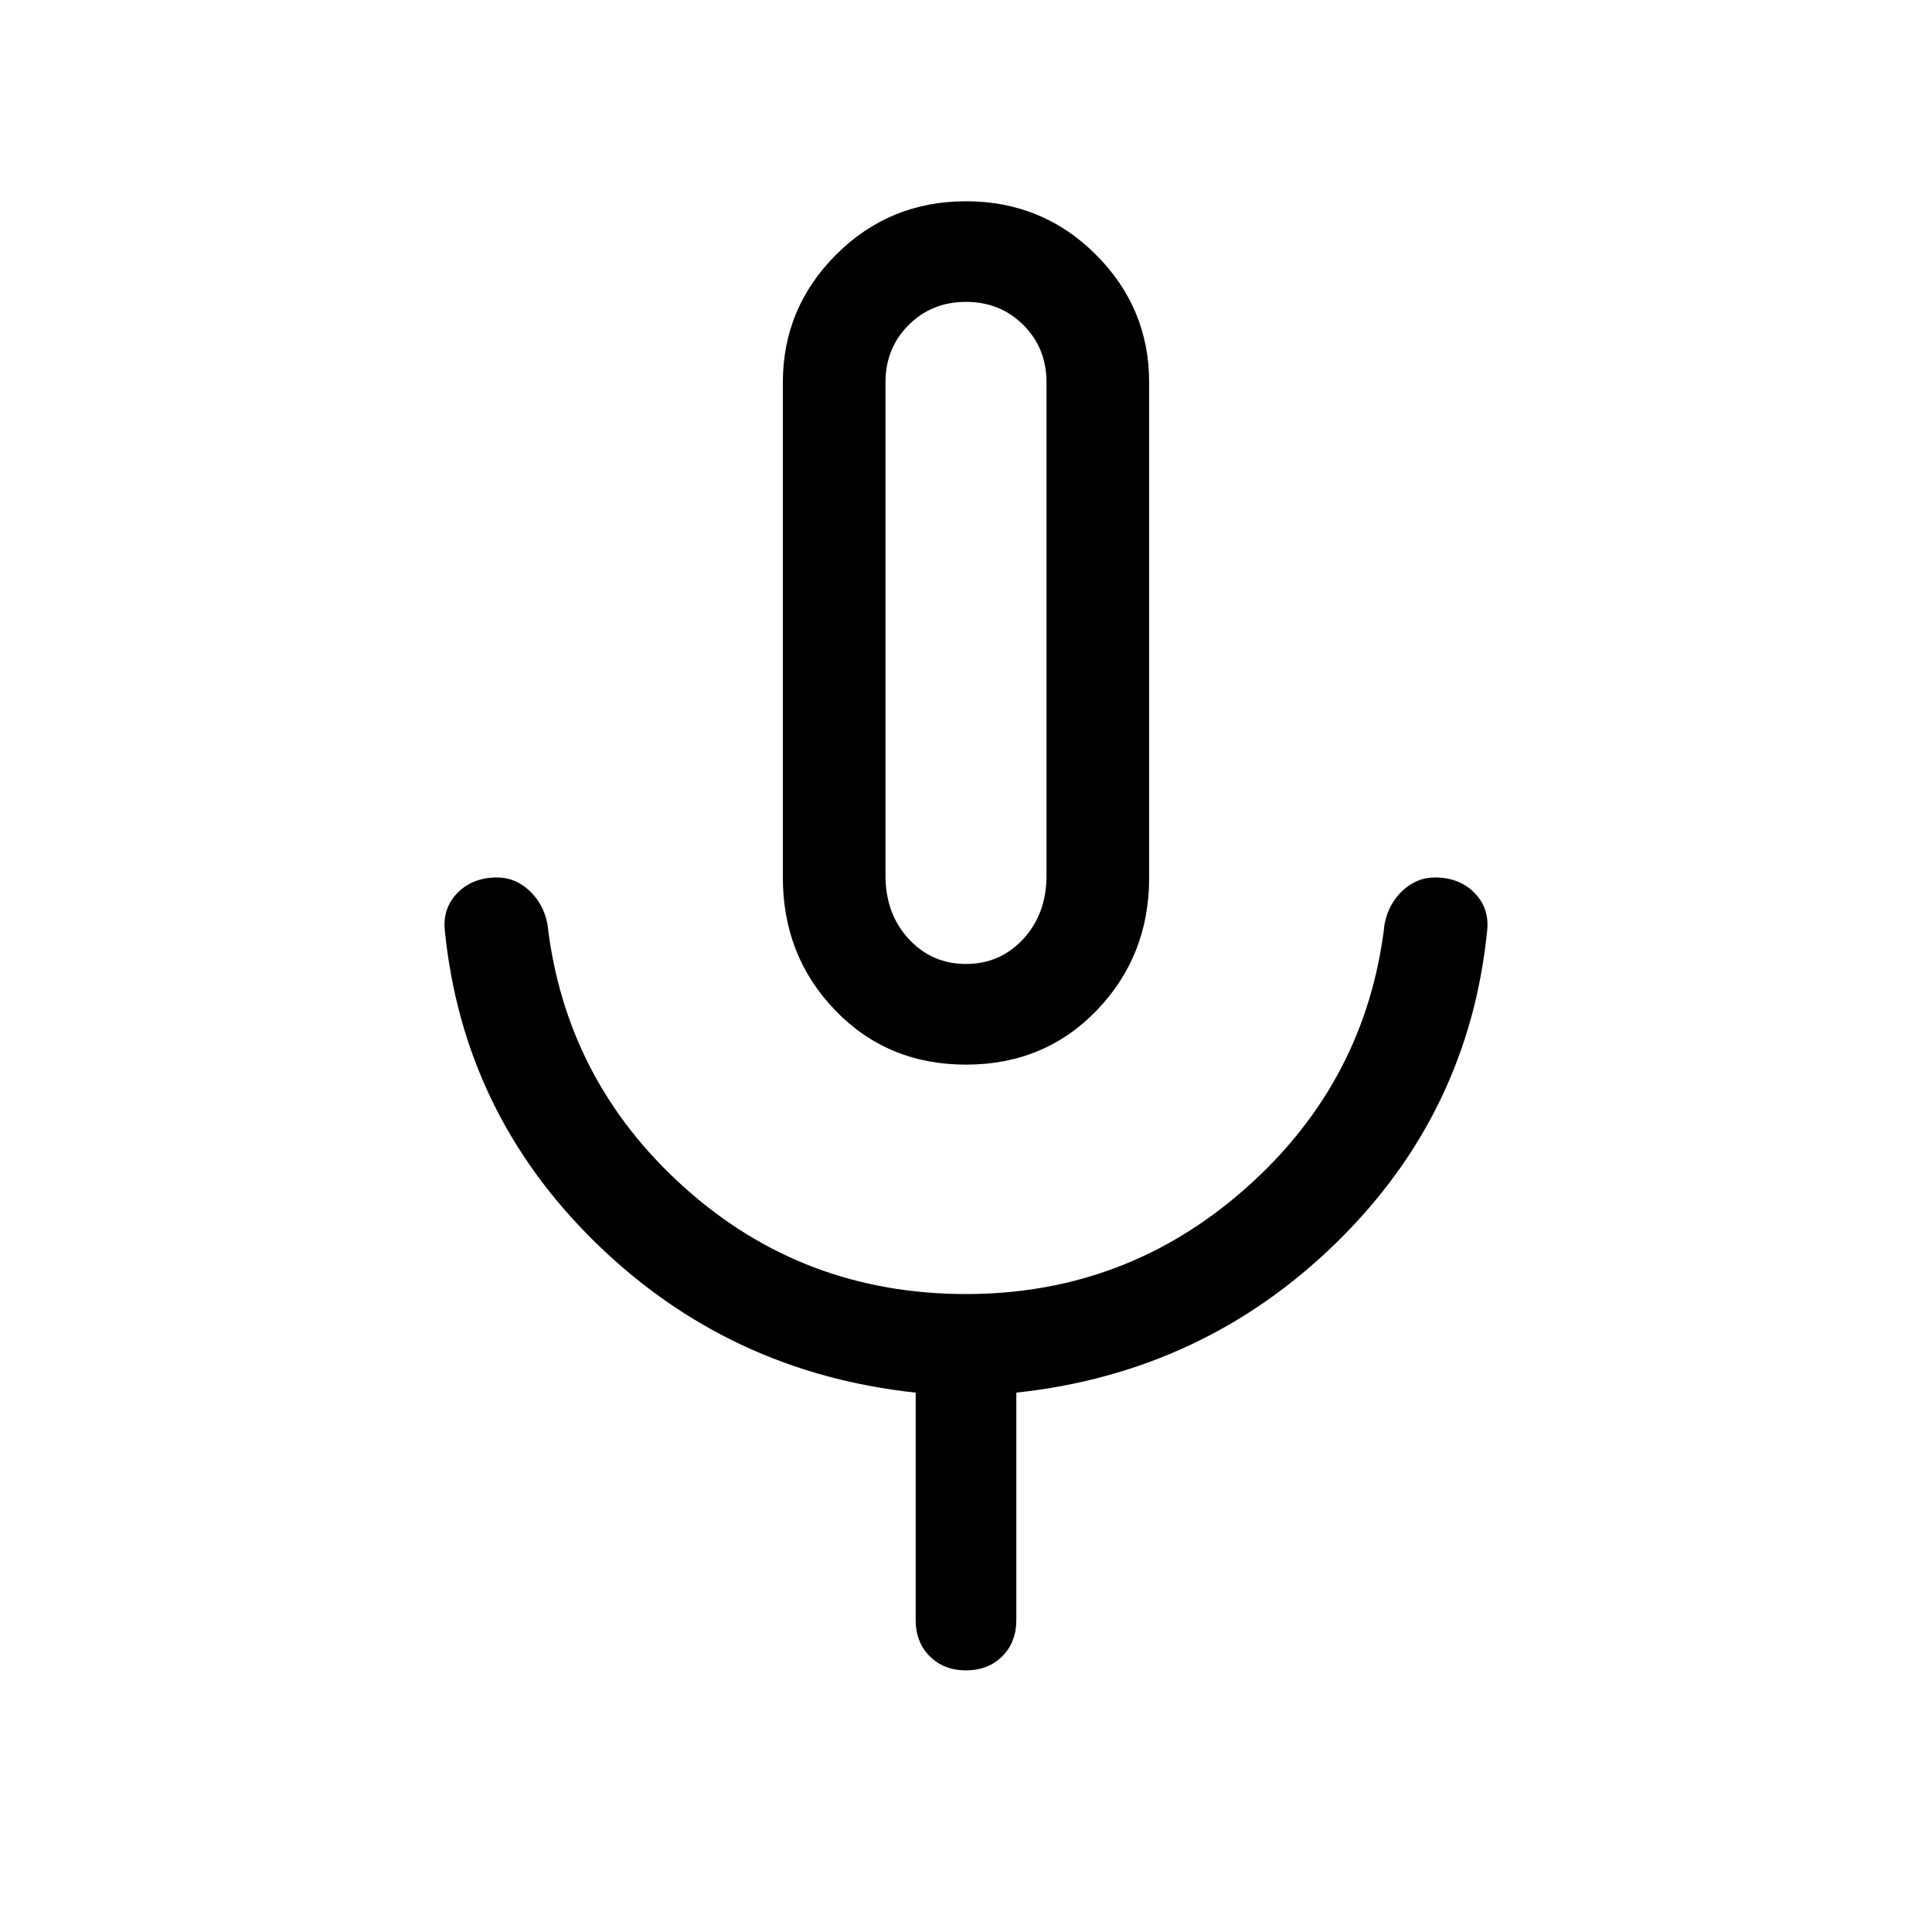<svg xmlns="http://www.w3.org/2000/svg" height="40" width="40"><path d="M20 22.042q-1.625 0-2.708-1.125-1.084-1.125-1.084-2.75V7.917q0-1.542 1.104-2.646Q18.417 4.167 20 4.167q1.583 0 2.688 1.104 1.104 1.104 1.104 2.646v10.25q0 1.625-1.084 2.75-1.083 1.125-2.708 1.125Zm0-8.917Zm0 21.458q-.458 0-.75-.291-.292-.292-.292-.75v-4.709q-3.875-.416-6.625-3.104-2.75-2.687-3.125-6.479-.041-.458.271-.771.313-.312.813-.312.375 0 .666.271.292.27.375.687.375 3.25 2.834 5.458 2.458 2.209 5.833 2.209 3.333 0 5.812-2.209 2.48-2.208 2.855-5.458.083-.417.375-.687.291-.271.666-.271.5 0 .813.312.312.313.271.771-.375 3.792-3.125 6.479-2.75 2.688-6.625 3.104v4.709q0 .458-.292.75-.292.291-.75.291Zm0-14.625q.708 0 1.188-.52.479-.521.479-1.313V7.917q0-.709-.479-1.188-.48-.479-1.188-.479t-1.188.479q-.479.479-.479 1.188v10.208q0 .792.479 1.313.48.52 1.188.52Z"/></svg>
